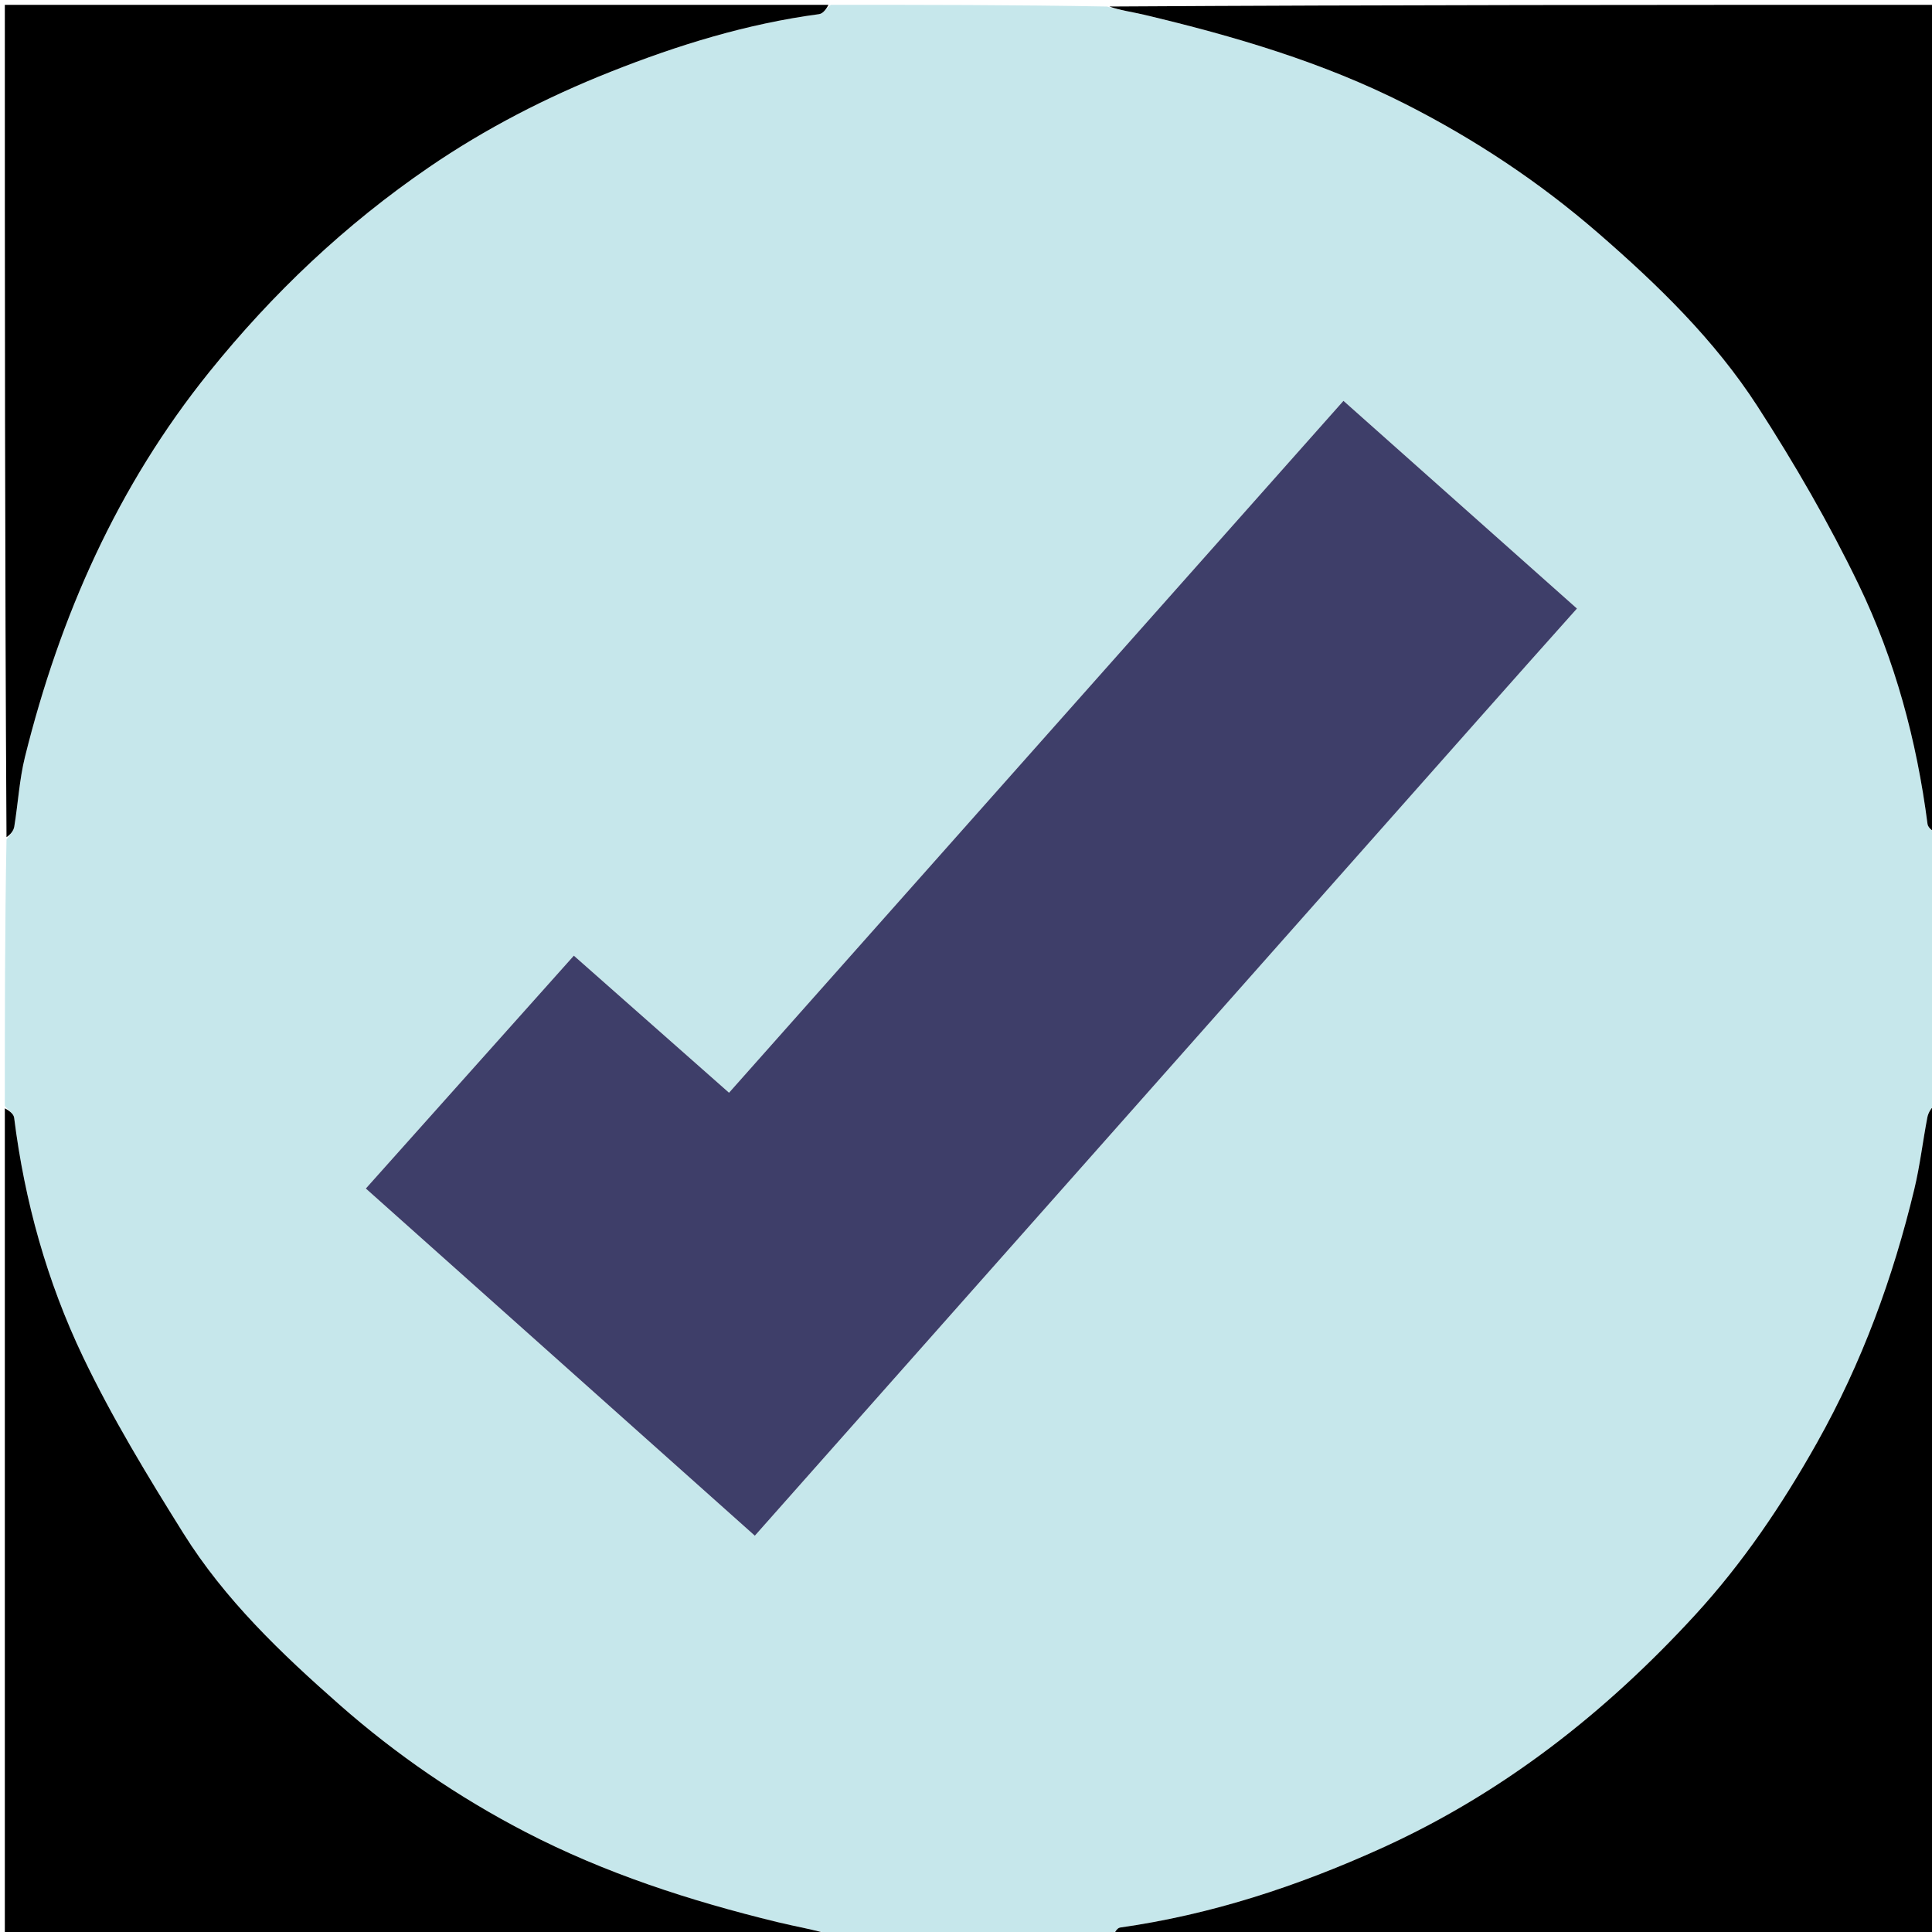 <svg version="1.1" id="Layer_1" xmlns="http://www.w3.org/2000/svg" xmlns:xlink="http://www.w3.org/1999/xlink" x="0px" y="0px"
	 width="100%" viewBox="0 0 400 400" enable-background="new 0 0 400 400" xml:space="preserve">
<path fill="#C6E7EB" opacity="1" stroke="none" 
	d="
M230,401 
	C210.979,401 191.958,401 172.793,400.658 
	C168.735,399.532 164.788,398.885 160.913,397.941 
	C142.885,393.547 125.297,387.857 108.777,379.288 
	C94.914,372.097 82.126,363.349 70.353,352.997 
	C58.207,342.317 46.557,331.193 37.956,317.438 
	C30.536,305.572 23.215,293.535 17.19,280.933 
	C9.732,265.335 5.088,248.675 2.926,231.414 
	C2.817,230.543 1.666,229.802 1,229 
	C1,210.646 1,192.292 1.346,173.794 
	C2.127,172.815 2.809,172.021 2.954,171.138 
	C3.745,166.328 4.004,161.398 5.174,156.69 
	C12.417,127.556 24.286,100.675 43.288,77.07 
	C56.473,60.691 71.5,46.477 88.821,34.623 
	C100.58,26.577 113.144,20.131 126.391,14.872 
	C140.378,9.32 154.63,4.926 169.585,2.927 
	C170.46,2.81 171.198,1.666 172,1 
	C191.021,1 210.042,1 229.205,1.35 
	C231.852,2.142 234.386,2.46 236.856,3.047 
	C255.517,7.48 273.88,12.859 291.056,21.581 
	C305.404,28.866 318.716,37.692 330.923,48.289 
	C343.283,59.018 354.984,70.381 363.862,84.113 
	C371.54,95.99 378.677,108.326 384.824,121.053 
	C392.353,136.642 396.837,153.343 399.073,170.586 
	C399.186,171.459 400.334,172.198 401,173 
	C401,191.354 401,209.708 400.654,228.206 
	C399.872,229.351 399.237,230.315 399.036,231.362 
	C398.089,236.291 397.515,241.305 396.345,246.177 
	C391.931,264.56 385.507,282.115 376.185,298.71 
	C368.987,311.523 360.836,323.593 350.975,334.339 
	C332.401,354.581 311.123,371.301 285.84,382.734 
	C268.528,390.563 250.739,396.405 231.915,399.076 
	C231.2,399.178 230.635,400.335 230,401 
M307.148,147.668 
	C313.528,140.518 319.909,133.369 326.491,125.993 
	C310.225,111.523 294.379,97.427 278.149,82.989 
	C235.607,130.894 193.382,178.442 150.938,226.237 
	C139.993,216.57 129.469,207.276 118.808,197.86 
	C104.269,214.136 90.118,229.977 75.74,246.071 
	C102.694,270.127 129.303,293.875 156.281,317.952 
	C206.674,261.108 256.703,204.676 307.148,147.668 
z"/>
<path fill="#000000" opacity="1" stroke="none" 
	d="
M230.469,401 
	C230.635,400.335 231.2,399.178 231.915,399.076 
	C250.739,396.405 268.528,390.563 285.84,382.734 
	C311.123,371.301 332.401,354.581 350.975,334.339 
	C360.836,323.593 368.987,311.523 376.185,298.71 
	C385.507,282.115 391.931,264.56 396.345,246.177 
	C397.515,241.305 398.089,236.291 399.036,231.362 
	C399.237,230.315 399.872,229.351 400.654,228.675 
	C401,286.26 401,343.52 401,401 
	C344.313,401 287.625,401 230.469,401 
z"/>
<path fill="#000000" opacity="1" stroke="none" 
	d="
M1,229.469 
	C1.666,229.802 2.817,230.543 2.926,231.414 
	C5.088,248.675 9.732,265.335 17.19,280.933 
	C23.215,293.535 30.536,305.572 37.956,317.438 
	C46.557,331.193 58.207,342.317 70.353,352.997 
	C82.126,363.349 94.914,372.097 108.777,379.288 
	C125.297,387.857 142.885,393.547 160.913,397.941 
	C164.788,398.885 168.735,399.532 172.324,400.658 
	C115.073,401 58.146,401 1,401 
	C1,343.979 1,286.958 1,229.469 
z"/>
<path fill="#000000" opacity="1" stroke="none" 
	d="
M171.531,1 
	C171.198,1.666 170.46,2.81 169.585,2.927 
	C154.63,4.926 140.378,9.32 126.391,14.872 
	C113.144,20.131 100.58,26.577 88.821,34.623 
	C71.5,46.477 56.473,60.691 43.288,77.07 
	C24.286,100.675 12.417,127.556 5.174,156.69 
	C4.004,161.398 3.745,166.328 2.954,171.138 
	C2.809,172.021 2.127,172.815 1.346,173.325 
	C1,115.74 1,58.48 1,1 
	C57.687,1 114.375,1 171.531,1 
z"/>
<path fill="#000000" opacity="1" stroke="none" 
	d="
M401,172.531 
	C400.334,172.198 399.186,171.459 399.073,170.586 
	C396.837,153.343 392.353,136.642 384.824,121.053 
	C378.677,108.326 371.54,95.99 363.862,84.113 
	C354.984,70.381 343.283,59.018 330.923,48.289 
	C318.716,37.692 305.404,28.866 291.056,21.581 
	C273.88,12.859 255.517,7.48 236.856,3.047 
	C234.386,2.46 231.852,2.142 229.674,1.35 
	C286.927,1 343.854,1 401,1 
	C401,58.021 401,115.042 401,172.531 
z"/>
<path fill="#3E3E69" opacity="1" stroke="none" 
	d="
M306.94,147.956 
	C256.703,204.676 206.674,261.108 156.281,317.952 
	C129.303,293.875 102.694,270.127 75.74,246.071 
	C90.118,229.977 104.269,214.136 118.808,197.86 
	C129.469,207.276 139.993,216.57 150.938,226.237 
	C193.382,178.442 235.607,130.894 278.149,82.989 
	C294.379,97.427 310.225,111.523 326.491,125.993 
	C319.909,133.369 313.528,140.518 306.94,147.956 
z"/>
</svg>